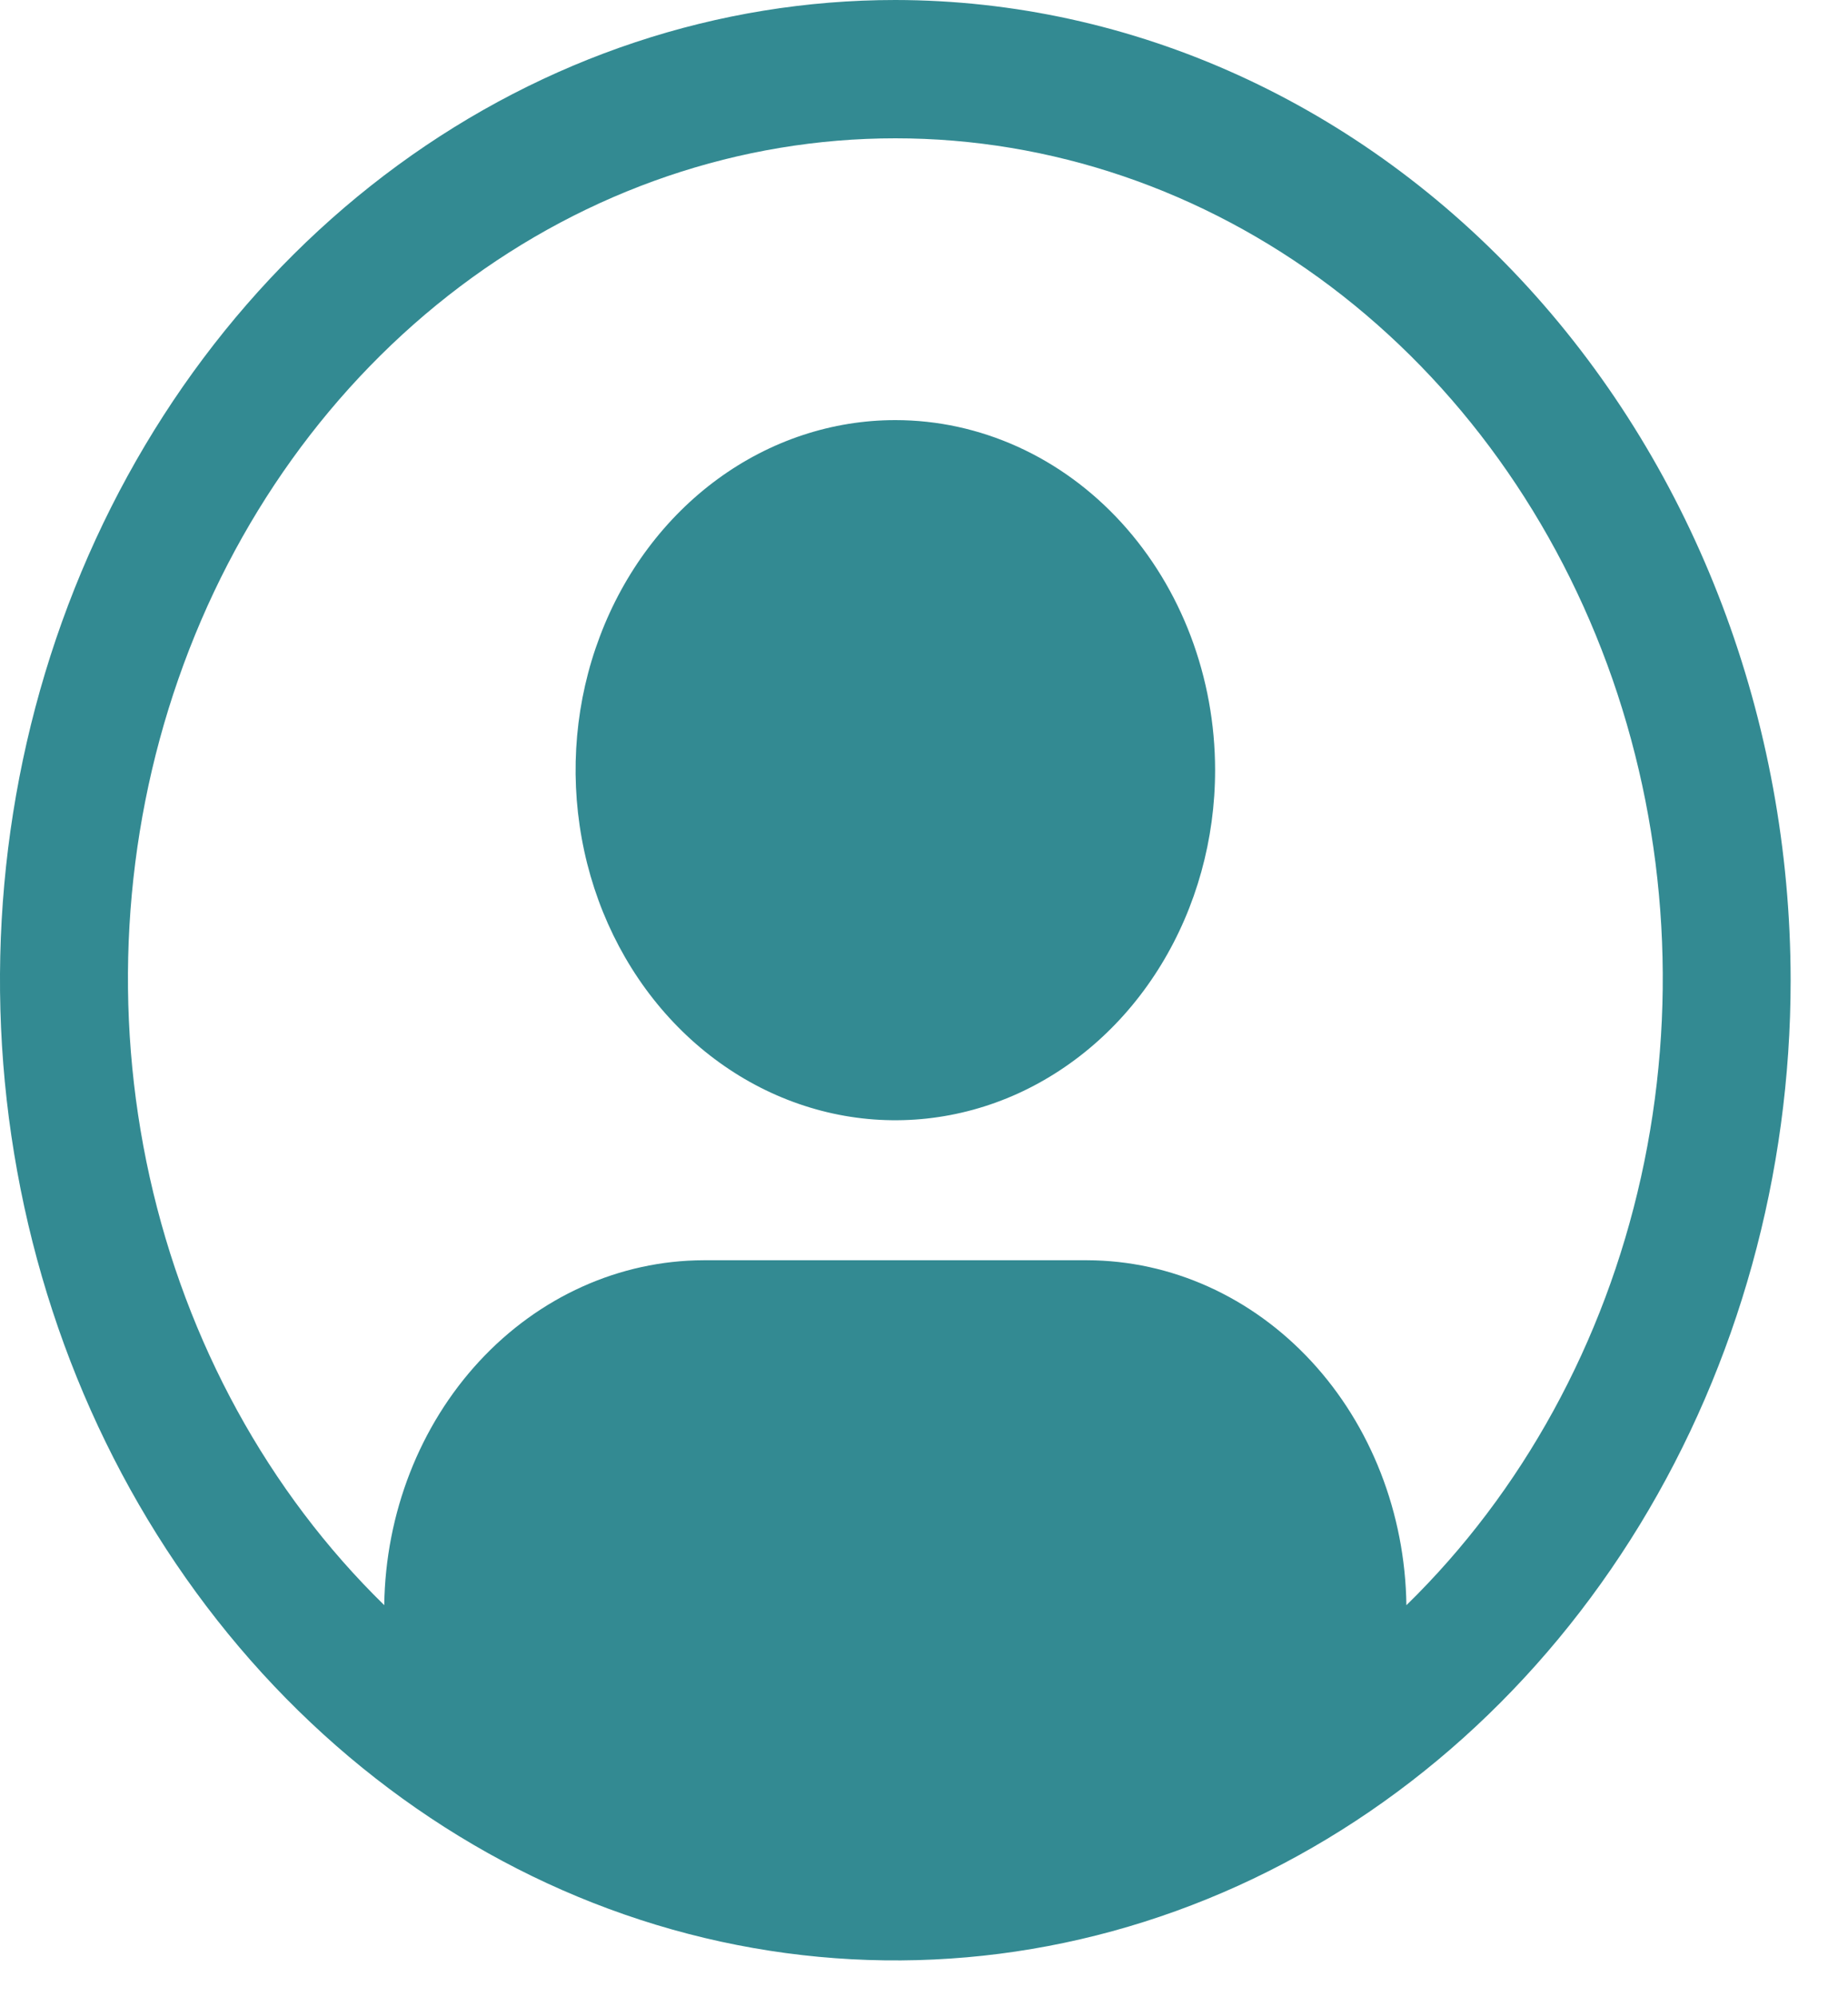 <svg width="25" height="27" viewBox="0 0 25 27" fill="none" xmlns="http://www.w3.org/2000/svg">
<g opacity="0.8">
<path d="M12.112 5.68C11.257 5.68 10.42 5.957 9.709 6.477C8.998 6.997 8.443 7.737 8.116 8.602C7.788 9.466 7.703 10.418 7.87 11.336C8.036 12.254 8.448 13.098 9.053 13.76C9.658 14.422 10.429 14.872 11.268 15.055C12.107 15.238 12.977 15.144 13.768 14.786C14.558 14.427 15.234 13.821 15.709 13.042C16.184 12.264 16.438 11.349 16.438 10.413C16.438 9.158 15.982 7.954 15.171 7.066C14.36 6.178 13.259 5.68 12.112 5.68Z" fill="#006D77"/>
<path d="M12.112 0C9.717 0 7.375 0.777 5.383 2.233C3.391 3.69 1.839 5.76 0.922 8.181C0.005 10.603 -0.235 13.268 0.233 15.838C0.7 18.409 1.854 20.77 3.548 22.624C5.242 24.477 7.4 25.74 9.749 26.251C12.099 26.762 14.534 26.5 16.747 25.497C18.96 24.494 20.852 22.795 22.183 20.616C23.514 18.436 24.224 15.874 24.224 13.253C24.221 9.739 22.943 6.371 20.673 3.886C18.402 1.402 15.323 0.004 12.112 0ZM19.026 21.702C19.009 20.461 18.547 19.276 17.739 18.404C16.931 17.532 15.843 17.042 14.708 17.039H9.517C8.382 17.042 7.293 17.532 6.485 18.404C5.677 19.276 5.215 20.461 5.198 21.702C3.629 20.17 2.523 18.151 2.025 15.915C1.528 13.679 1.663 11.331 2.413 9.18C3.162 7.03 4.491 5.18 6.223 3.874C7.956 2.569 10.009 1.87 12.113 1.87C14.216 1.87 16.27 2.569 18.002 3.874C19.734 5.18 21.063 7.03 21.813 9.18C22.562 11.331 22.697 13.679 22.2 15.915C21.703 18.151 20.596 20.17 19.027 21.702H19.026Z" fill="#006D77"/>
</g>
</svg>
